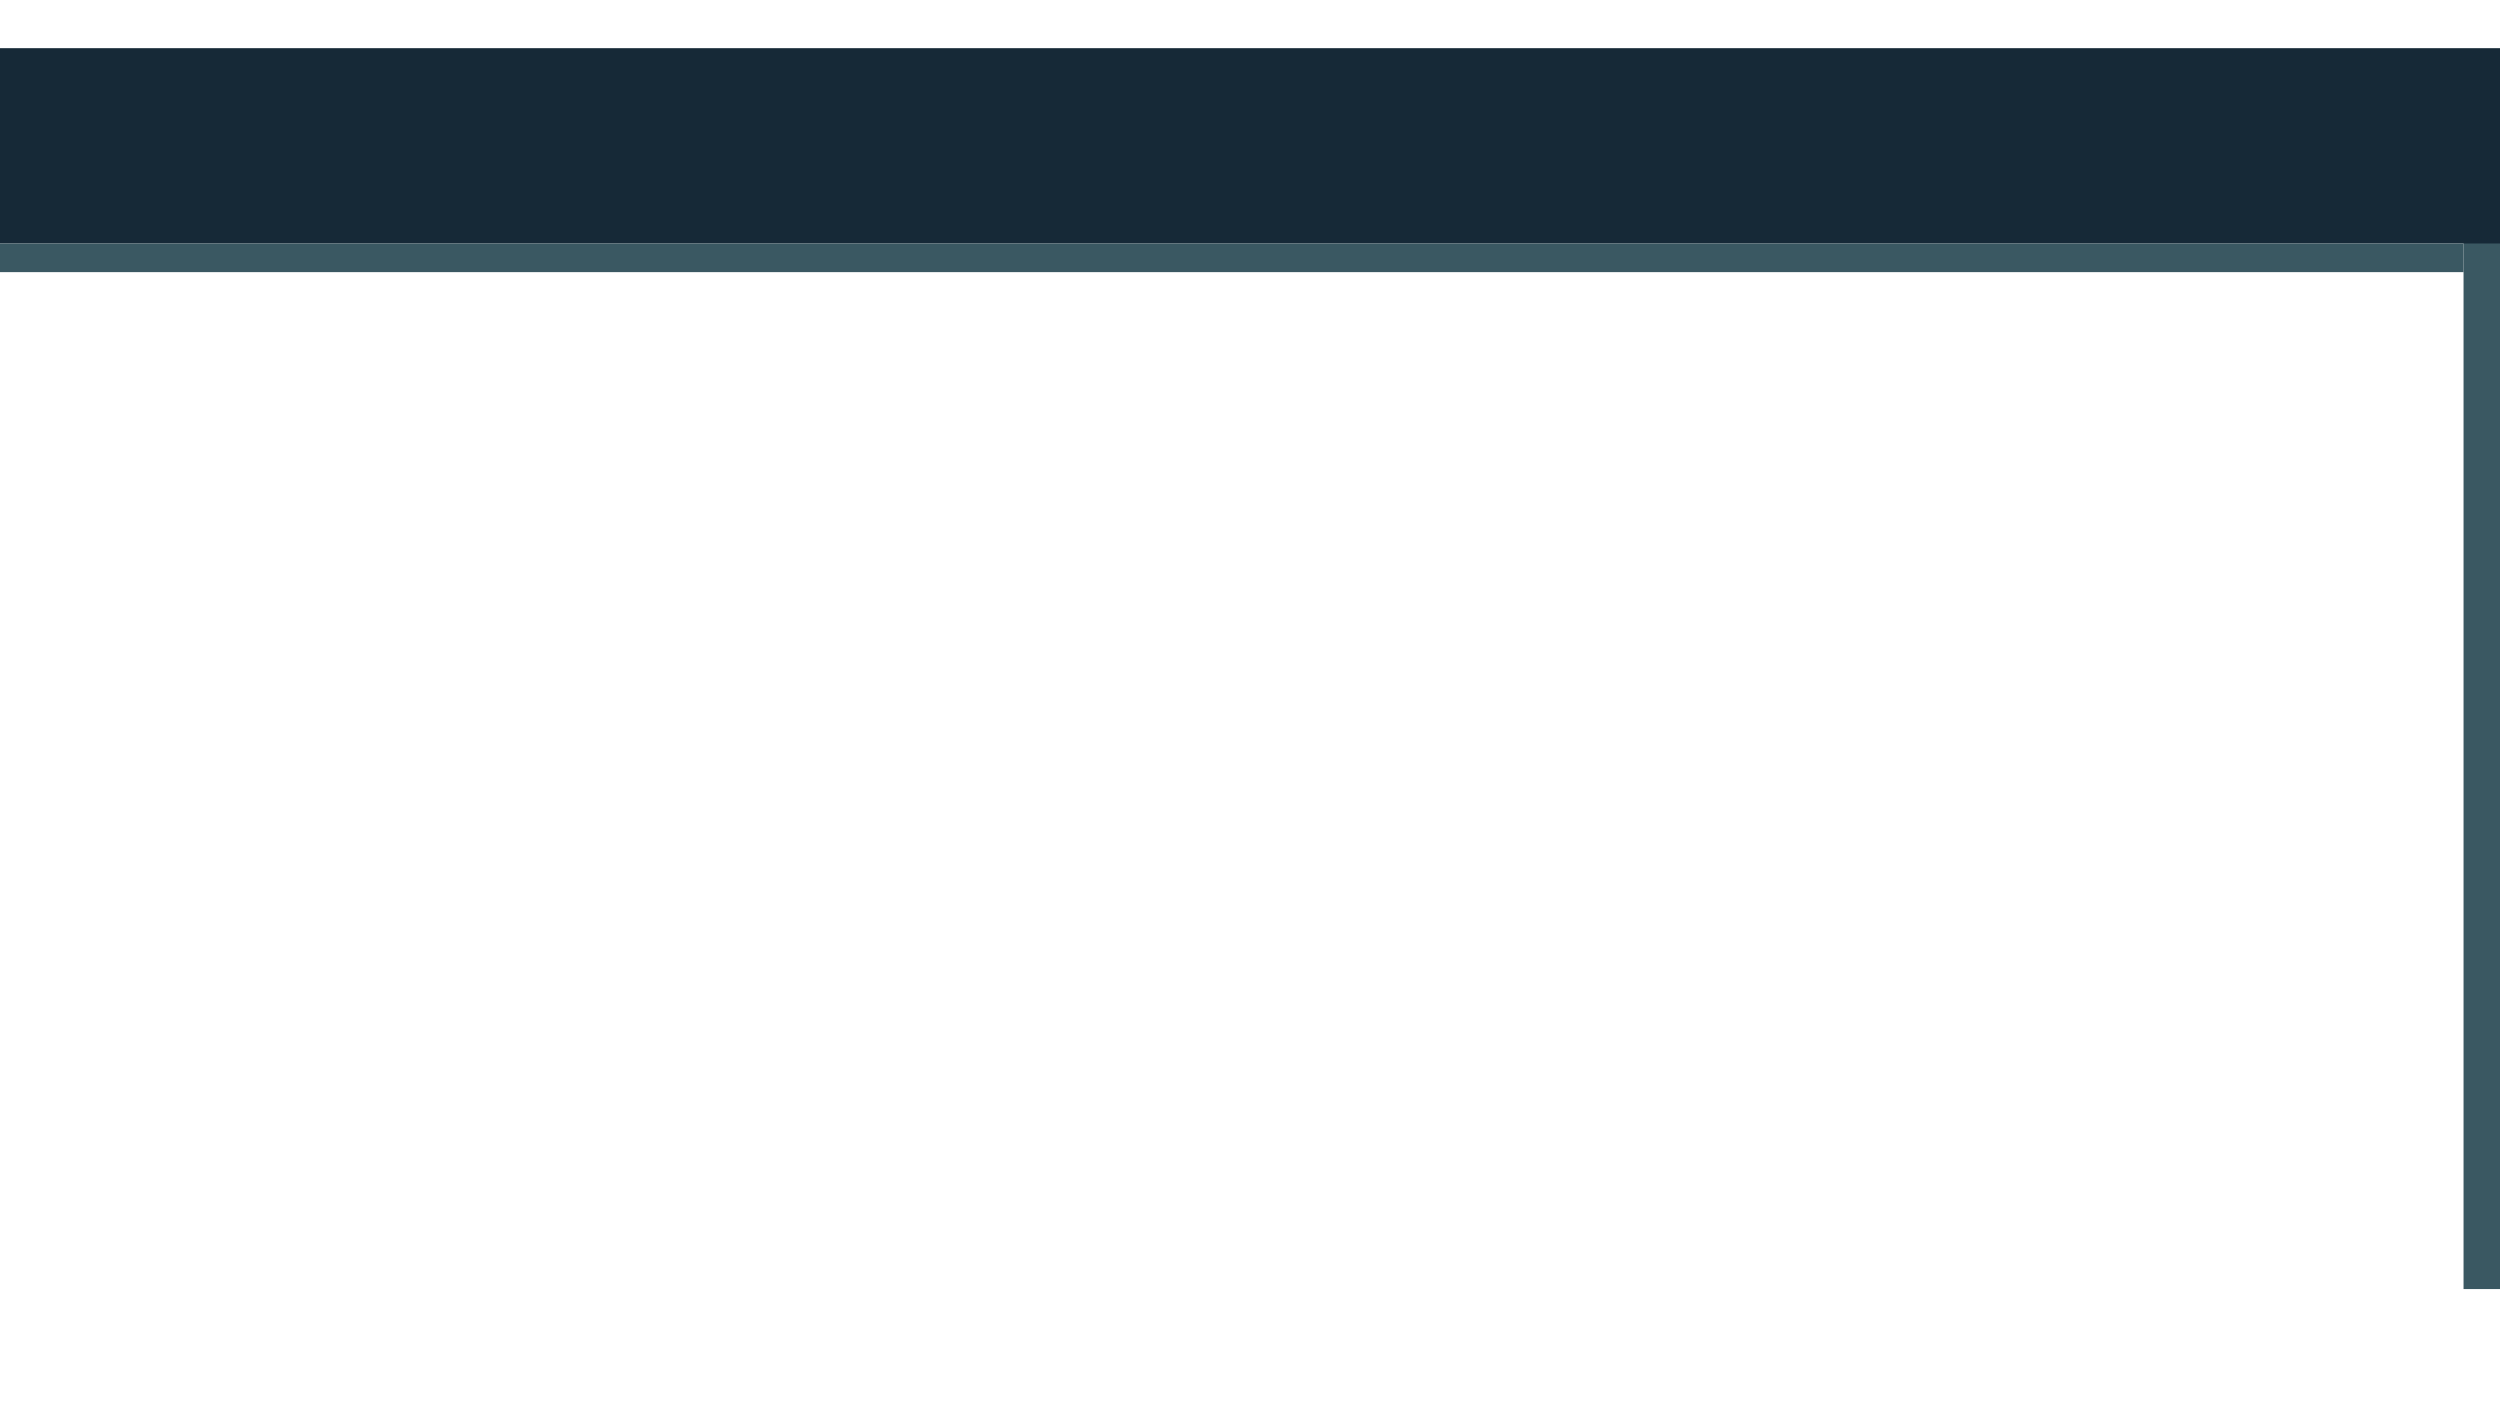 <svg id="DIn" xmlns="http://www.w3.org/2000/svg" width="1920" height="1080" viewBox="0 0 1920 1080">
  <defs>
    <style>
      .cls-1 {
        fill: #3a5862;
      }

      .cls-2 {
        fill: #162937;
      }
    </style>
  </defs>
  <rect class="cls-1" x="1892" y="81" width="56" height="909"/>
  <rect class="cls-2" y="37" width="2235" height="150"/>
  <rect class="cls-1" y="187" width="1892" height="22"/>
</svg>
